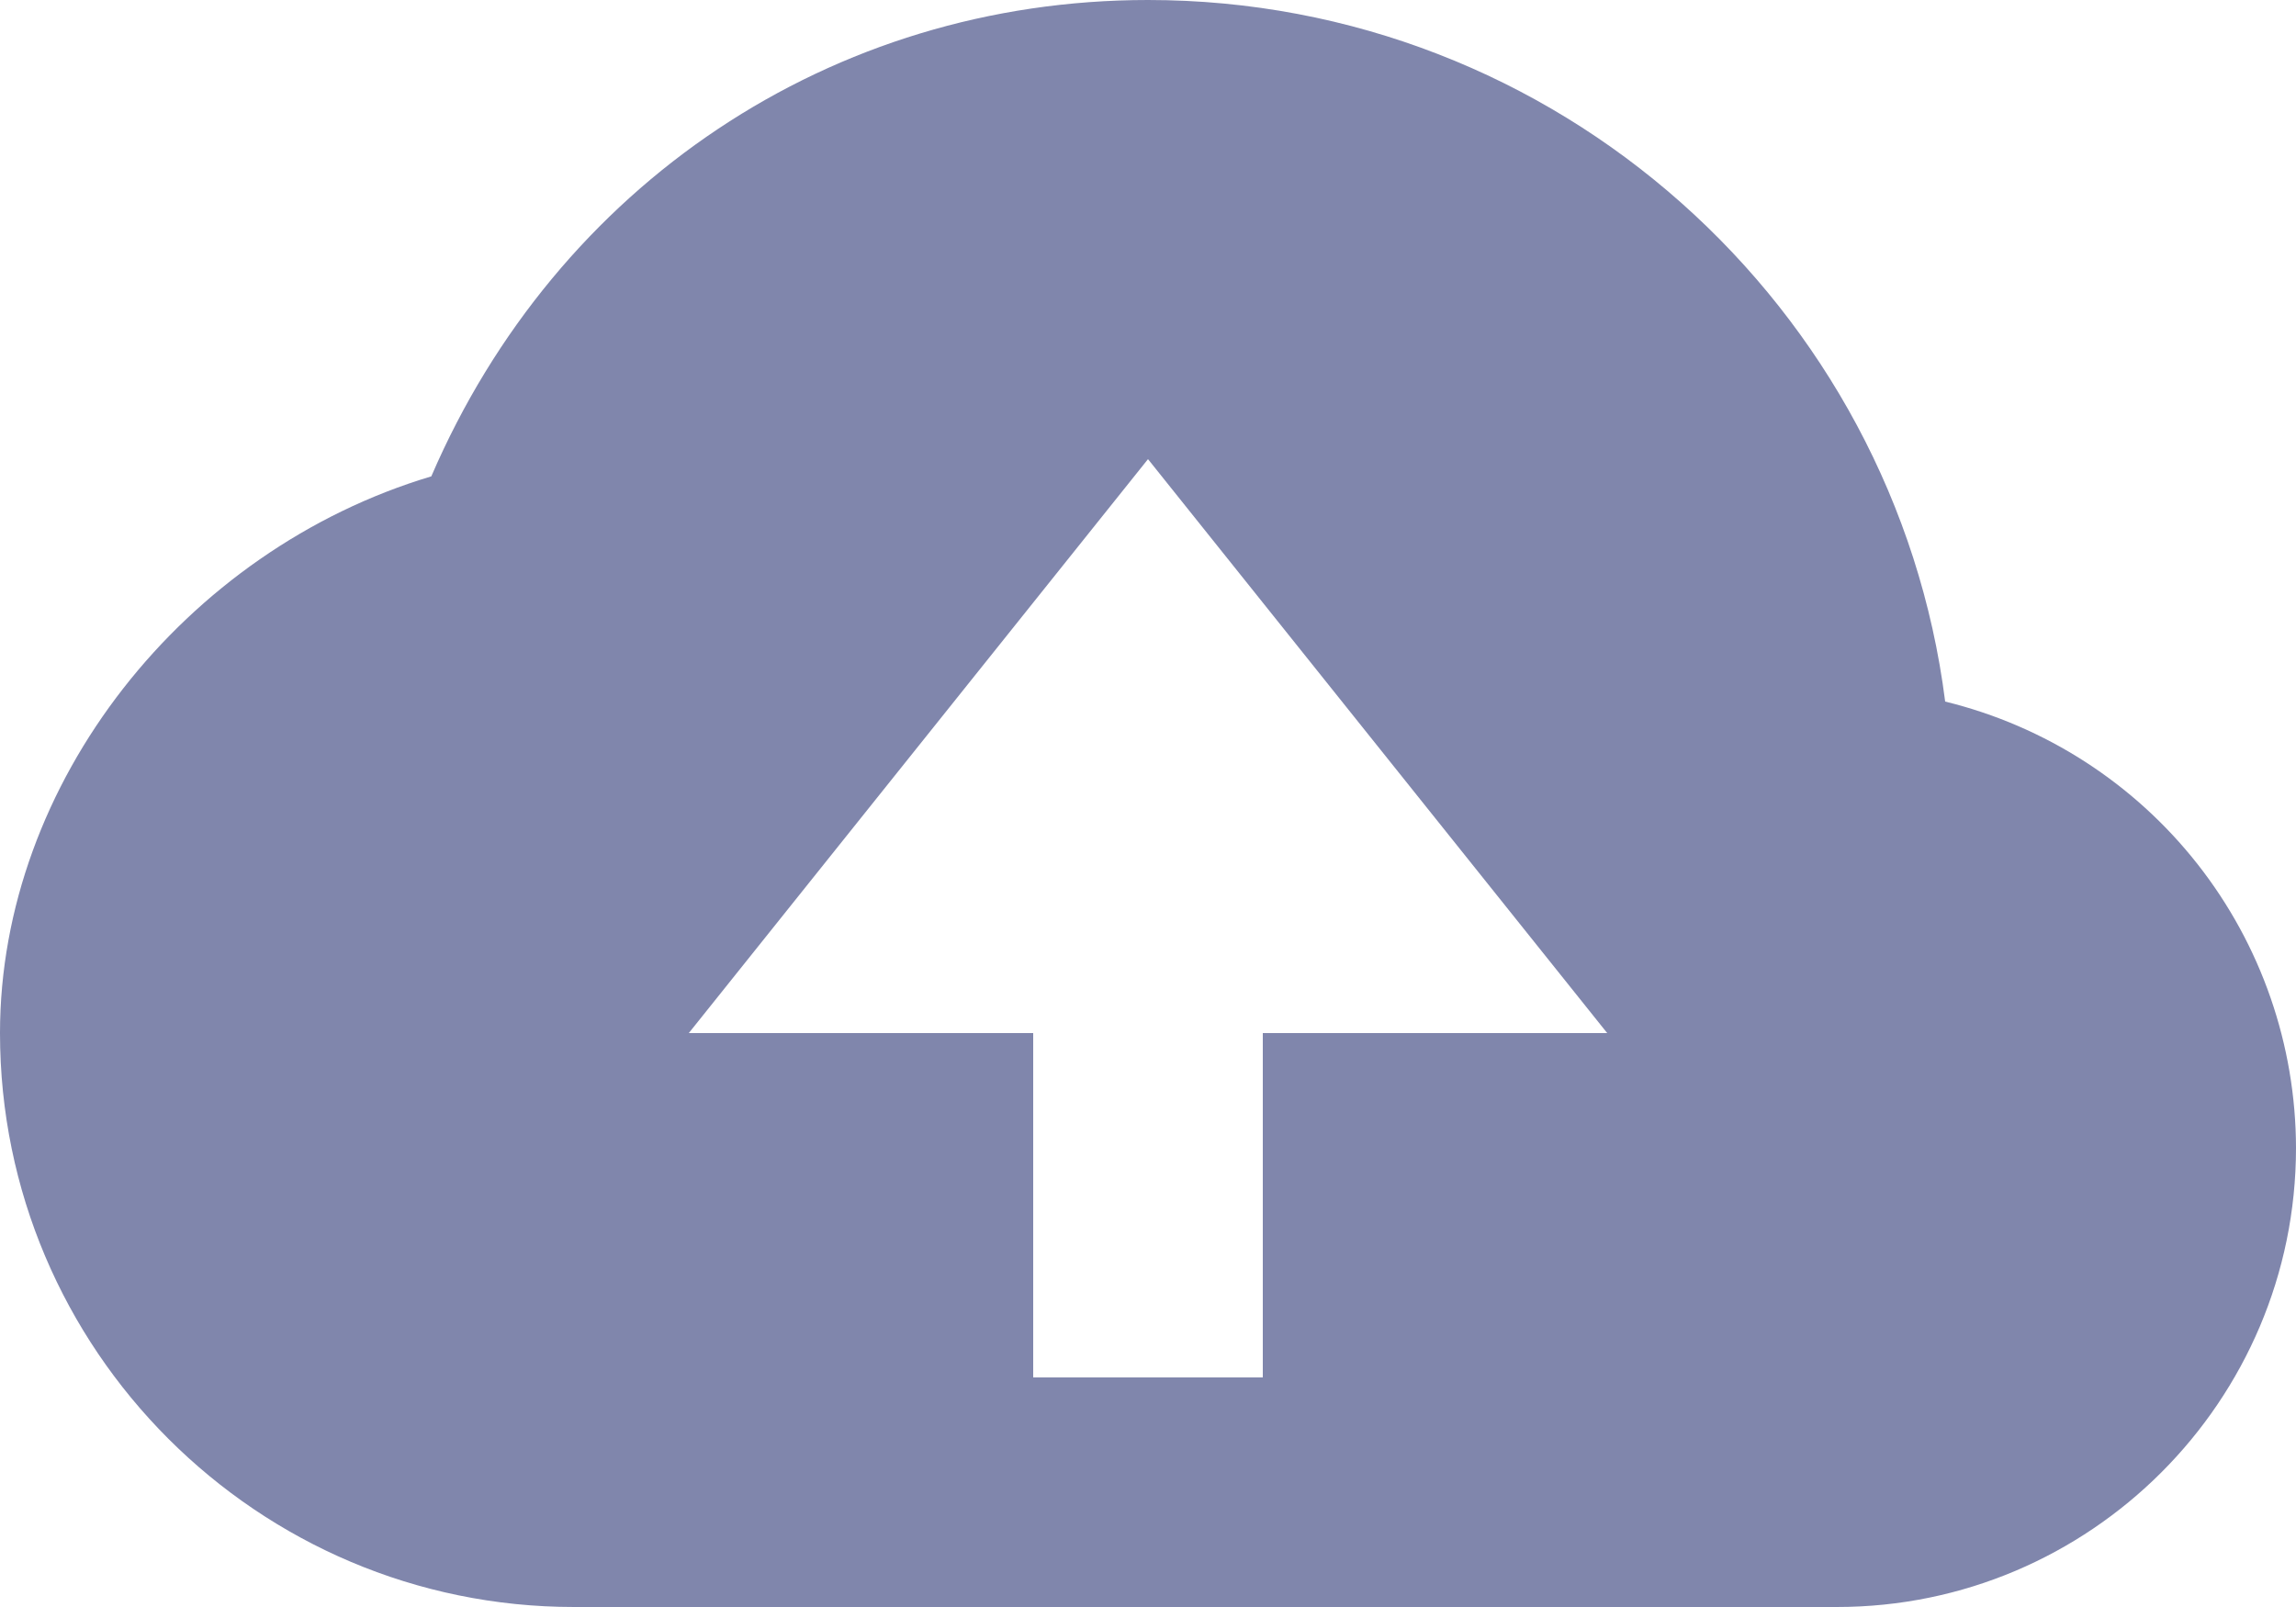 <svg width="20" height="14" viewBox="0 0 20 14" fill="none" xmlns="http://www.w3.org/2000/svg">
<path d="M16.944 6.112C16.507 2.67 13.56 0 10 0C7.244 0 4.85 1.611 3.757 4.15C1.609 4.792 0 6.82 0 9C0 11.757 2.243 14 5 14H16C18.206 14 20 12.206 20 10C19.998 9.104 19.697 8.234 19.143 7.529C18.589 6.824 17.815 6.325 16.944 6.112ZM11 9V12H9V9H6L10 4L14 9H11Z" fill="#8086AC"/>
</svg>
